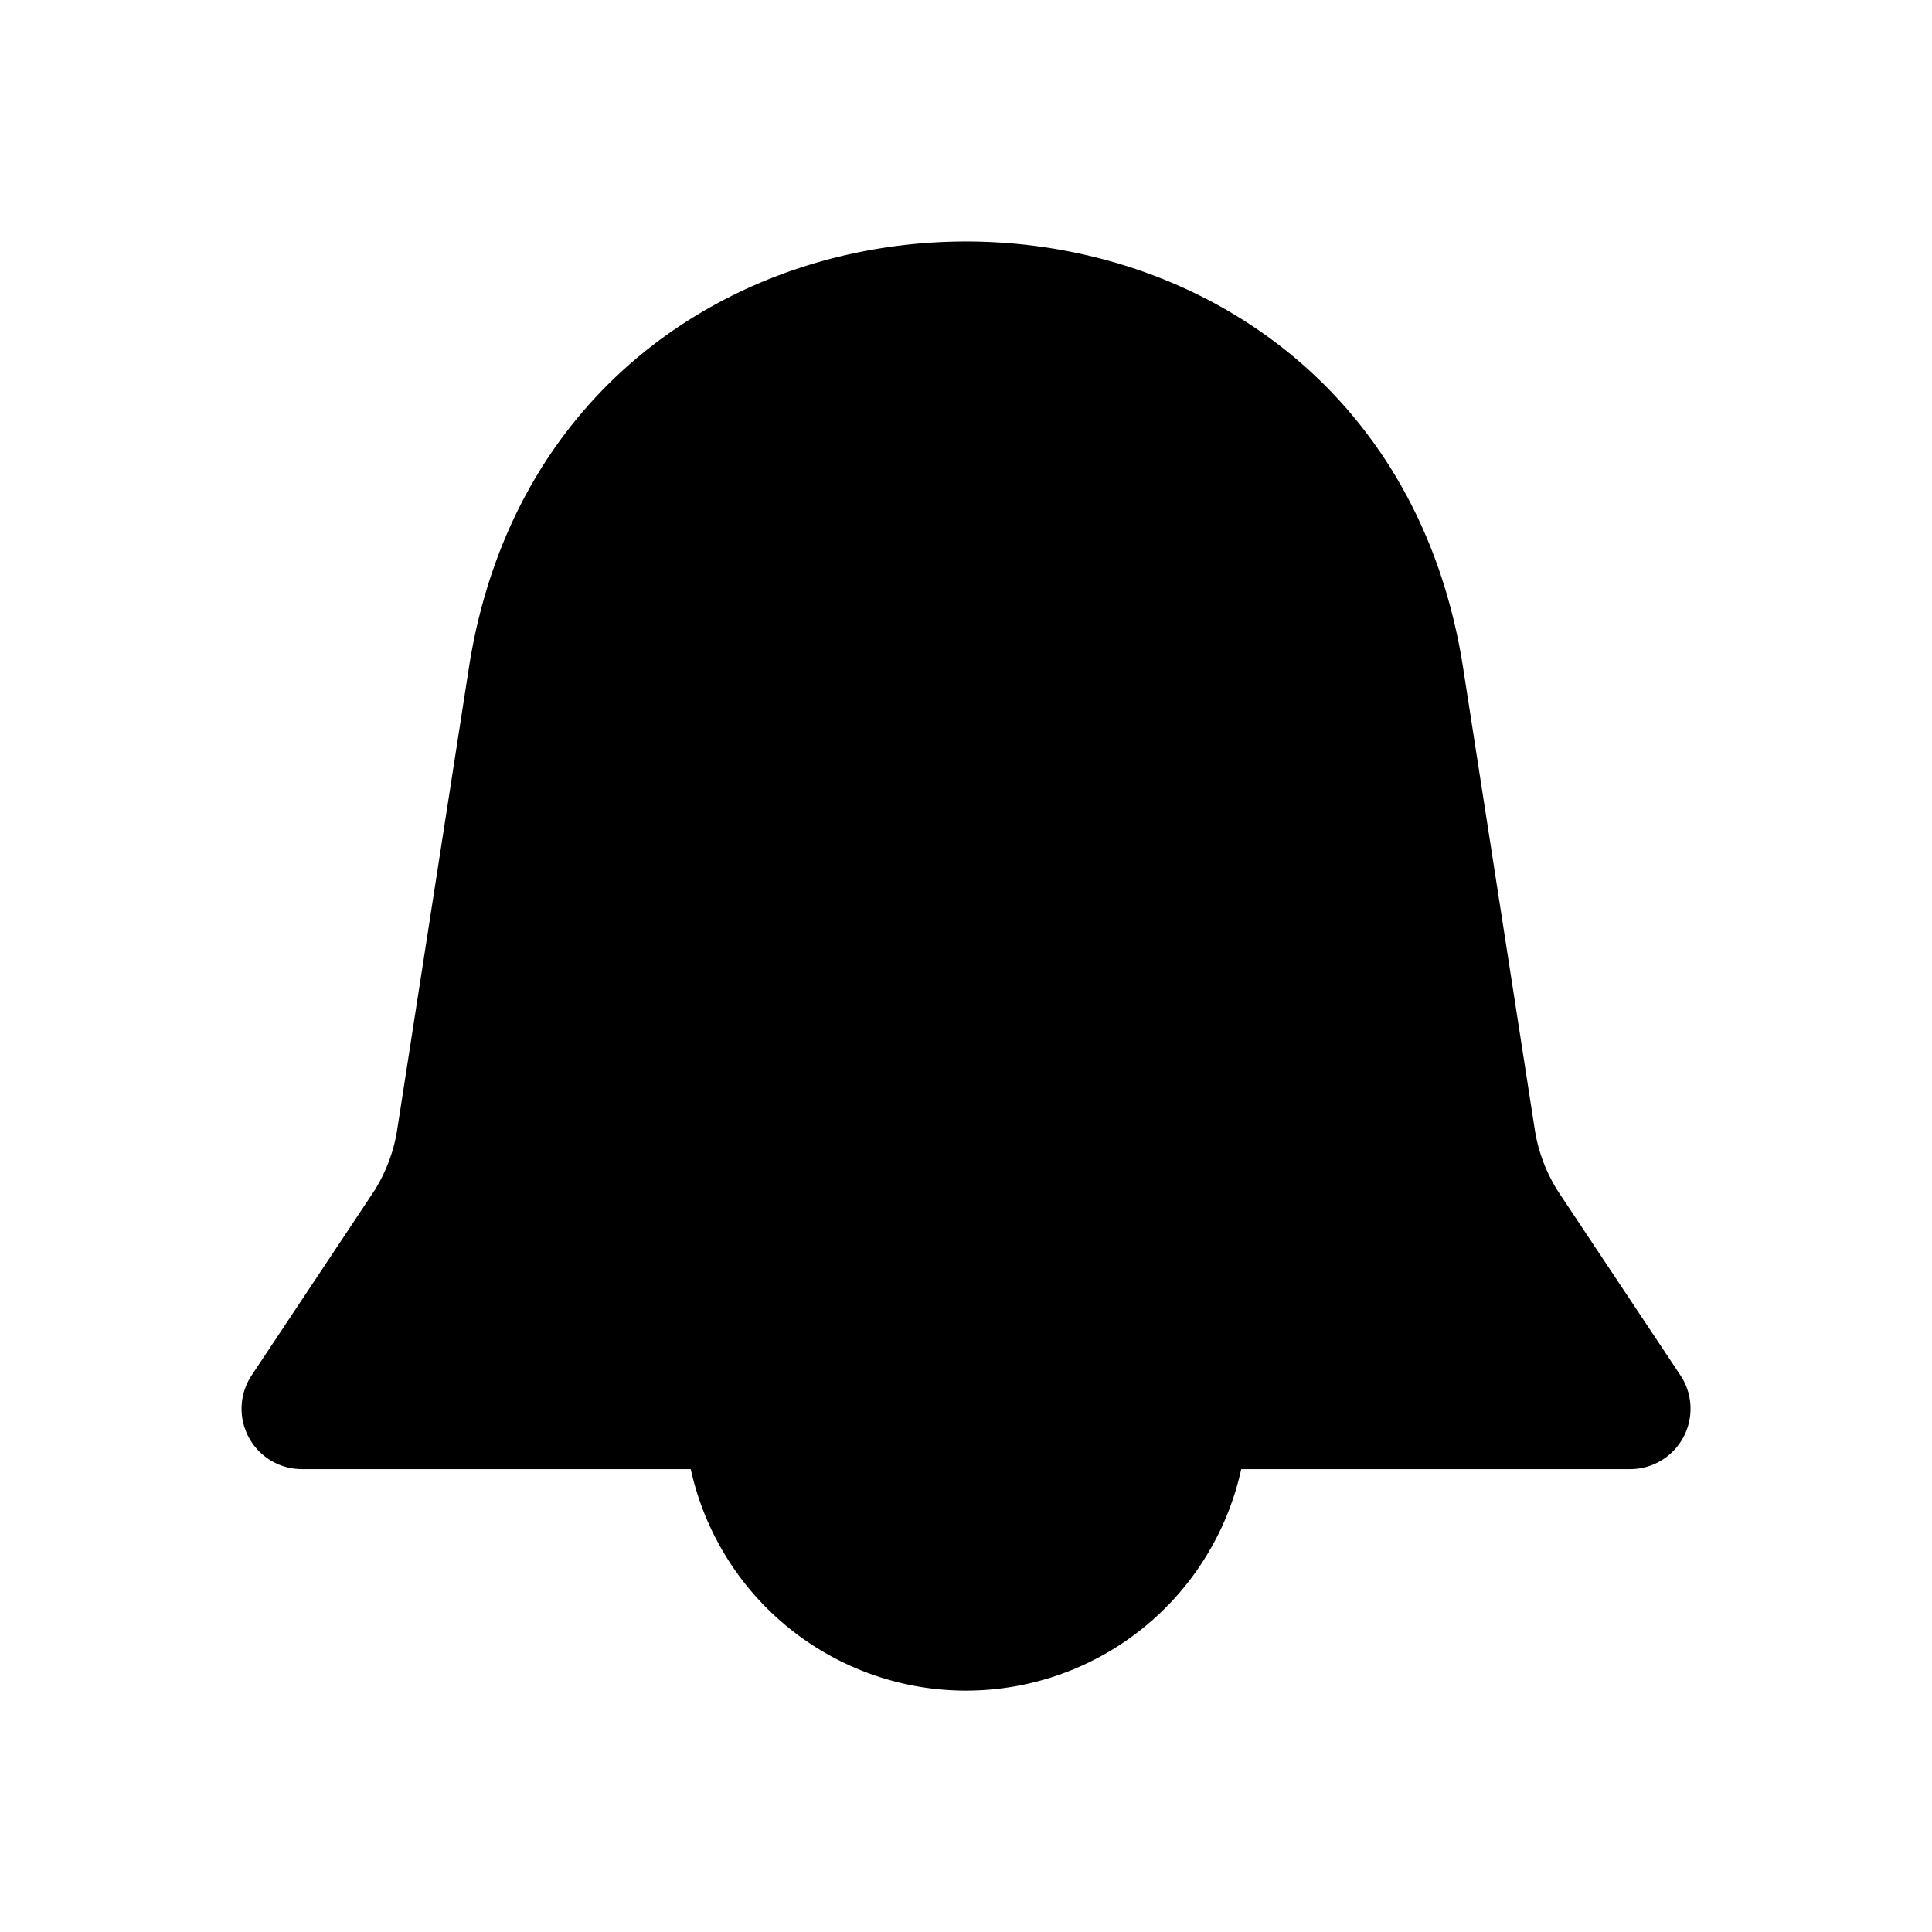 <svg xmlns="http://www.w3.org/2000/svg" width="24" height="24" fill="none" class="persona-icon" viewBox="0 0 24 24"><path fill="currentColor" d="M5.824 8.3c1.097-7.067 11.255-7.067 12.352 0l.889 5.728c.044.288.151.563.312.805l1.498 2.252a.75.75 0 0 1-.625 1.165h-4.831a3.5 3.5 0 0 1-6.838 0H3.75a.75.75 0 0 1-.624-1.165l1.497-2.252a2 2 0 0 0 .312-.805z"/></svg>